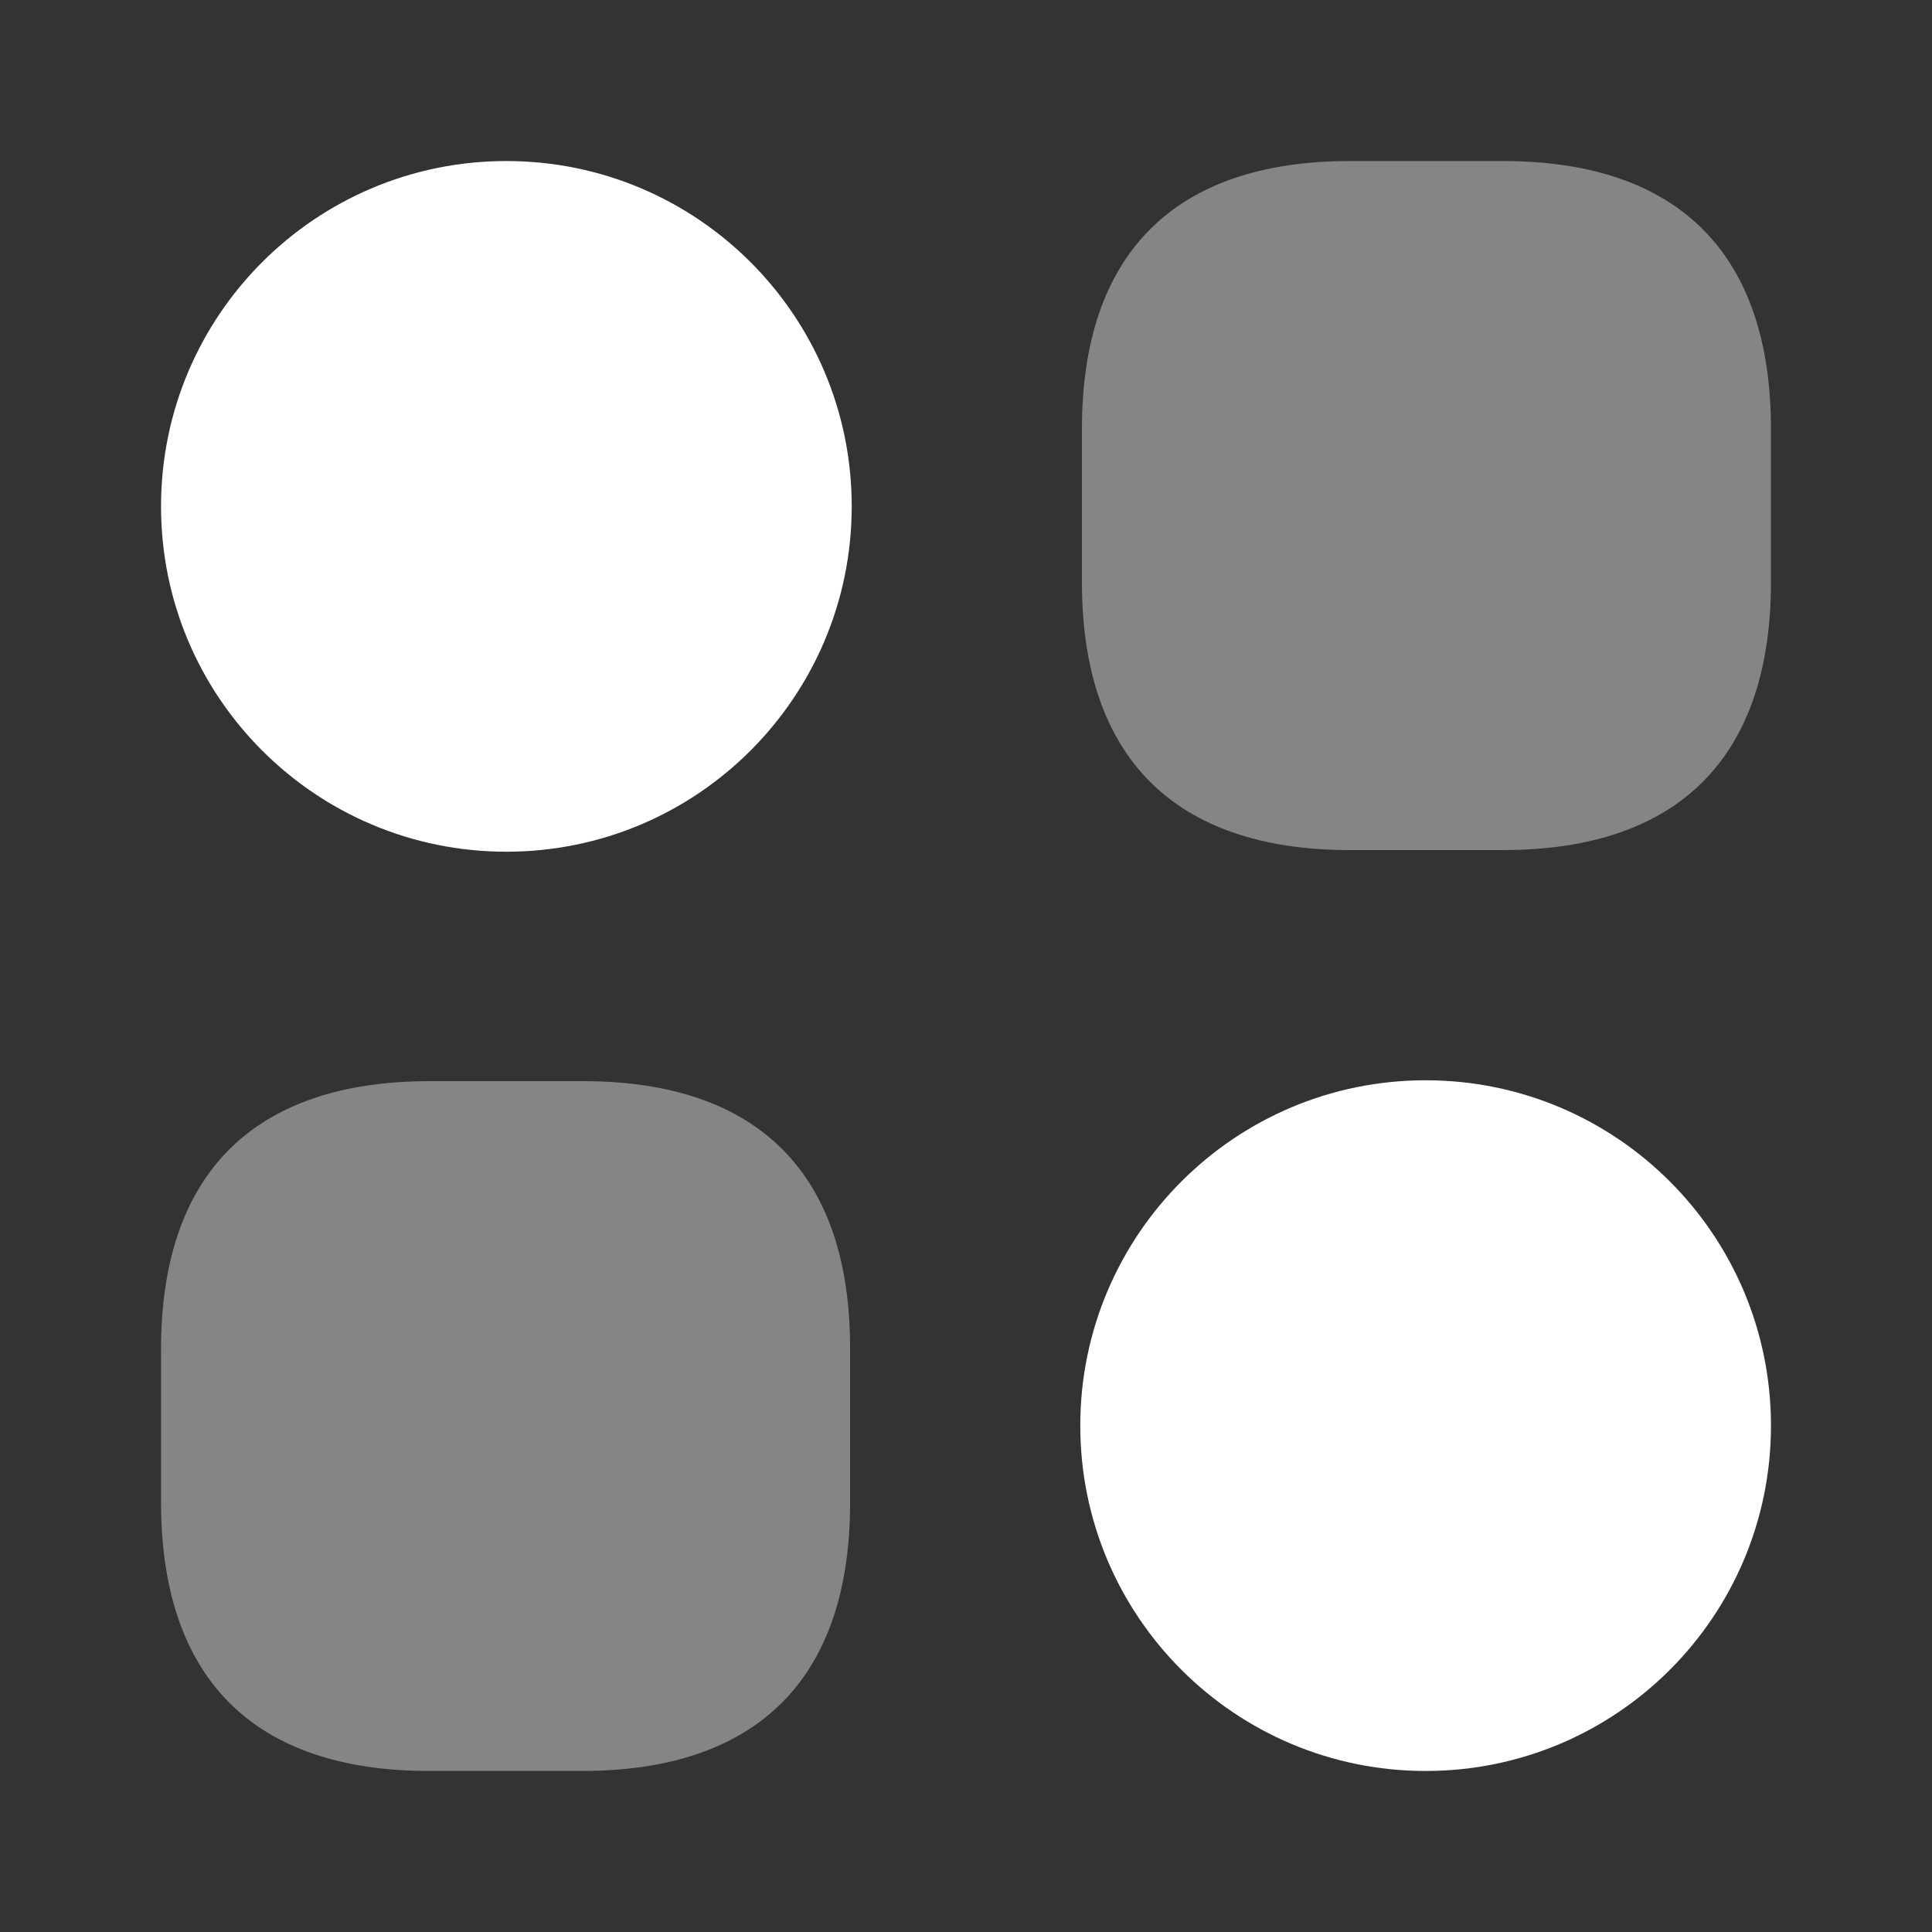 <svg width="20" height="20" viewBox="0 0 20 20" fill="none" xmlns="http://www.w3.org/2000/svg">
<rect x="0" y="0" width="20" height="20" fill="#333333" stroke="none"/>
<path opacity="0.4" d="M15.558 1.667H13.975C12.158 1.667 11.2 2.625 11.2 4.442V6.025C11.2 7.842 12.158 8.8 13.975 8.8H15.558C17.375 8.8 18.333 7.842 18.333 6.025V4.442C18.333 2.625 17.375 1.667 15.558 1.667Z" fill="white"/>
<path opacity="0.4" d="M6.033 11.192H4.45C2.625 11.192 1.667 12.15 1.667 13.967V15.55C1.667 17.375 2.625 18.333 4.442 18.333H6.025C7.842 18.333 8.8 17.375 8.8 15.558V13.975C8.808 12.15 7.85 11.192 6.033 11.192Z" fill="white"/>
<path d="M5.242 8.817C7.216 8.817 8.817 7.216 8.817 5.242C8.817 3.267 7.216 1.667 5.242 1.667C3.267 1.667 1.667 3.267 1.667 5.242C1.667 7.216 3.267 8.817 5.242 8.817Z" fill="white"/>
<path d="M14.758 18.333C16.733 18.333 18.333 16.733 18.333 14.758C18.333 12.784 16.733 11.183 14.758 11.183C12.784 11.183 11.183 12.784 11.183 14.758C11.183 16.733 12.784 18.333 14.758 18.333Z" fill="white"/>
</svg>
